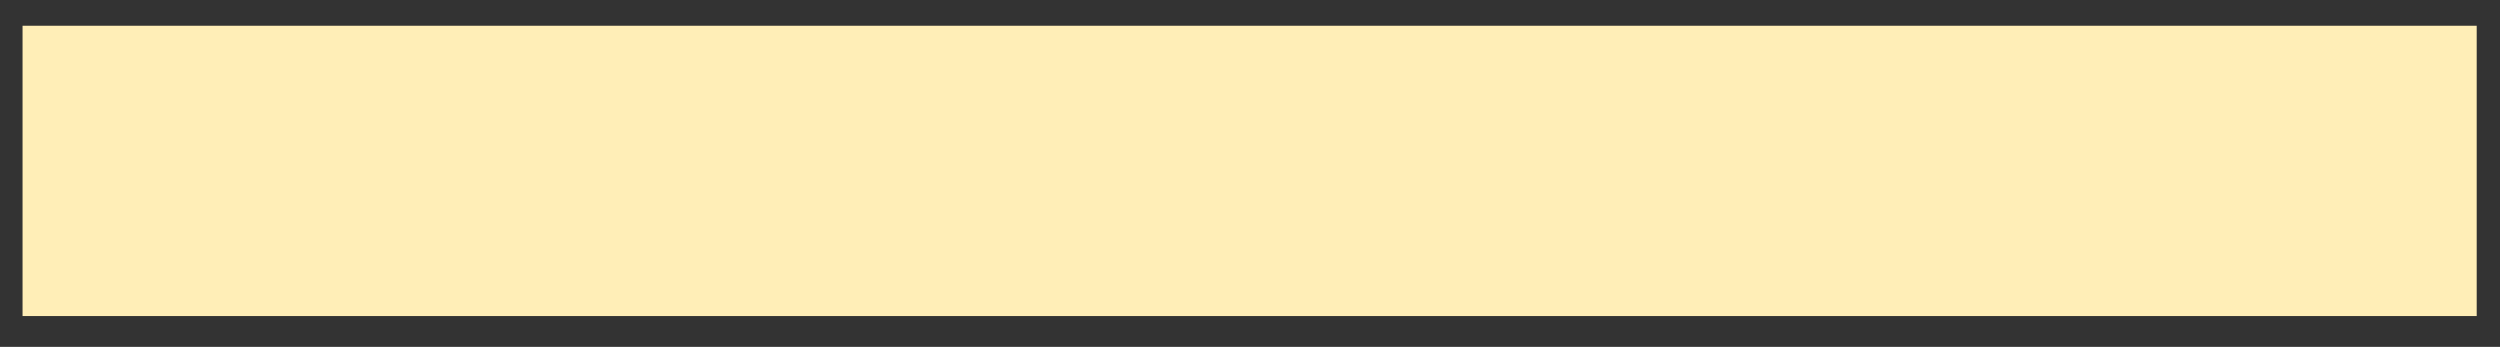 <?xml version="1.0" encoding="utf-8"?>
<!-- Generator: Adobe Illustrator 25.2.1, SVG Export Plug-In . SVG Version: 6.00 Build 0)  -->
<svg version="1.1" id="Camada_1" xmlns="http://www.w3.org/2000/svg" xmlns:xlink="http://www.w3.org/1999/xlink" x="0px" y="0px"
	 viewBox="0 0 500 69.37" style="enable-background:new 0 0 500 69.37;" xml:space="preserve">
<rect x="0" y="0" width="500" height="69.37" fill="#333333" stroke="none"/>
<style type="text/css">
	.st0{fill:#FFEEB7;stroke:#FFEEB7;stroke-miterlimit:10;}
</style>
<rect x="5.01" y="5.65" class="st0" width="489.83" height="57.06"/>
</svg>
